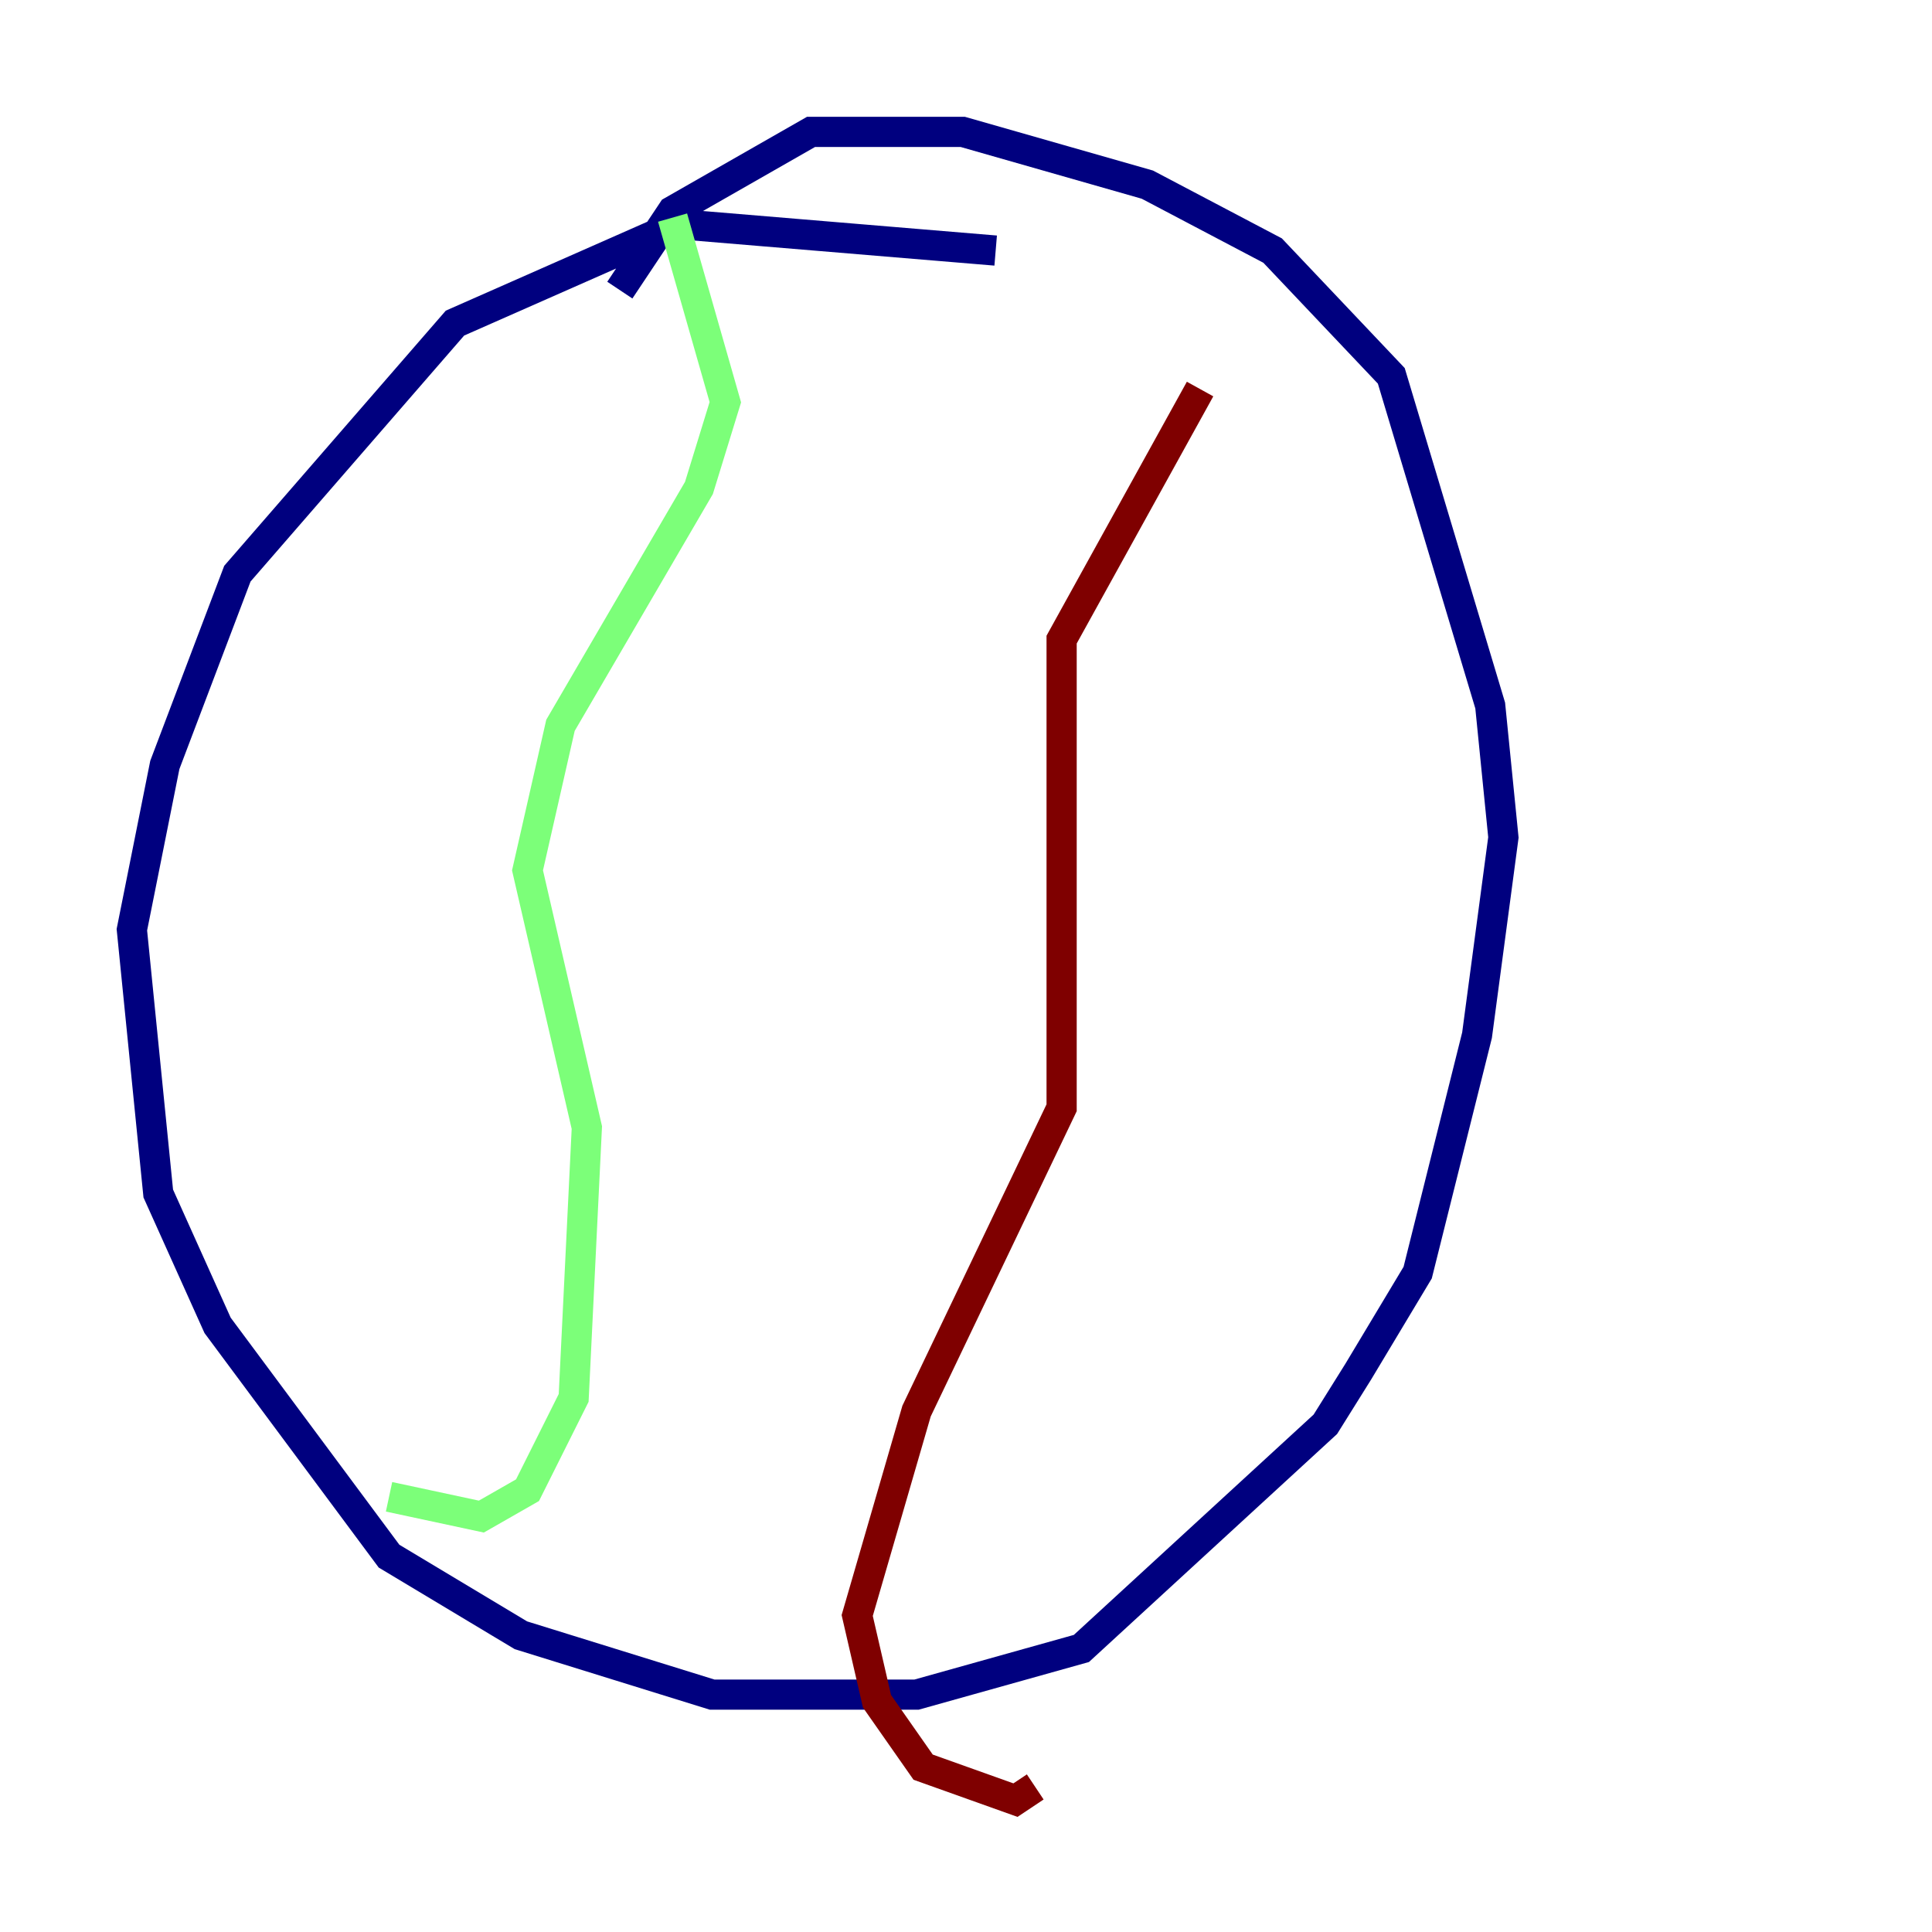 <?xml version="1.0" encoding="utf-8" ?>
<svg baseProfile="tiny" height="128" version="1.2" viewBox="0,0,128,128" width="128" xmlns="http://www.w3.org/2000/svg" xmlns:ev="http://www.w3.org/2001/xml-events" xmlns:xlink="http://www.w3.org/1999/xlink"><defs /><polyline fill="none" points="65.966,16.601 44.997,14.853 30.143,21.406 15.727,38.007 10.921,50.676 8.737,61.597 10.485,79.072 14.416,87.809 25.775,103.099 34.512,108.341 47.181,112.273 60.724,112.273 71.645,109.215 87.809,94.362 89.993,90.867 93.925,84.314 97.857,68.587 99.604,55.481 98.73,46.744 92.177,24.901 84.314,16.601 76.014,12.232 63.782,8.737 53.734,8.737 44.56,13.979 41.065,19.222" stroke="#00007f" stroke-width="2" /><polyline fill="none" points="44.56,14.416 48.055,26.648 46.307,32.328 37.133,48.055 34.949,57.666 38.88,74.703 38.007,92.614 34.949,98.73 31.891,100.478 25.775,99.167" stroke="#7cff79" stroke-width="2" /><polyline fill="none" points="79.508,25.775 70.335,42.375 70.335,73.392 60.724,93.488 56.792,107.031 58.102,112.71 61.16,117.079 67.276,119.263 68.587,118.389" stroke="#7f0000" stroke-width="2" /></svg>